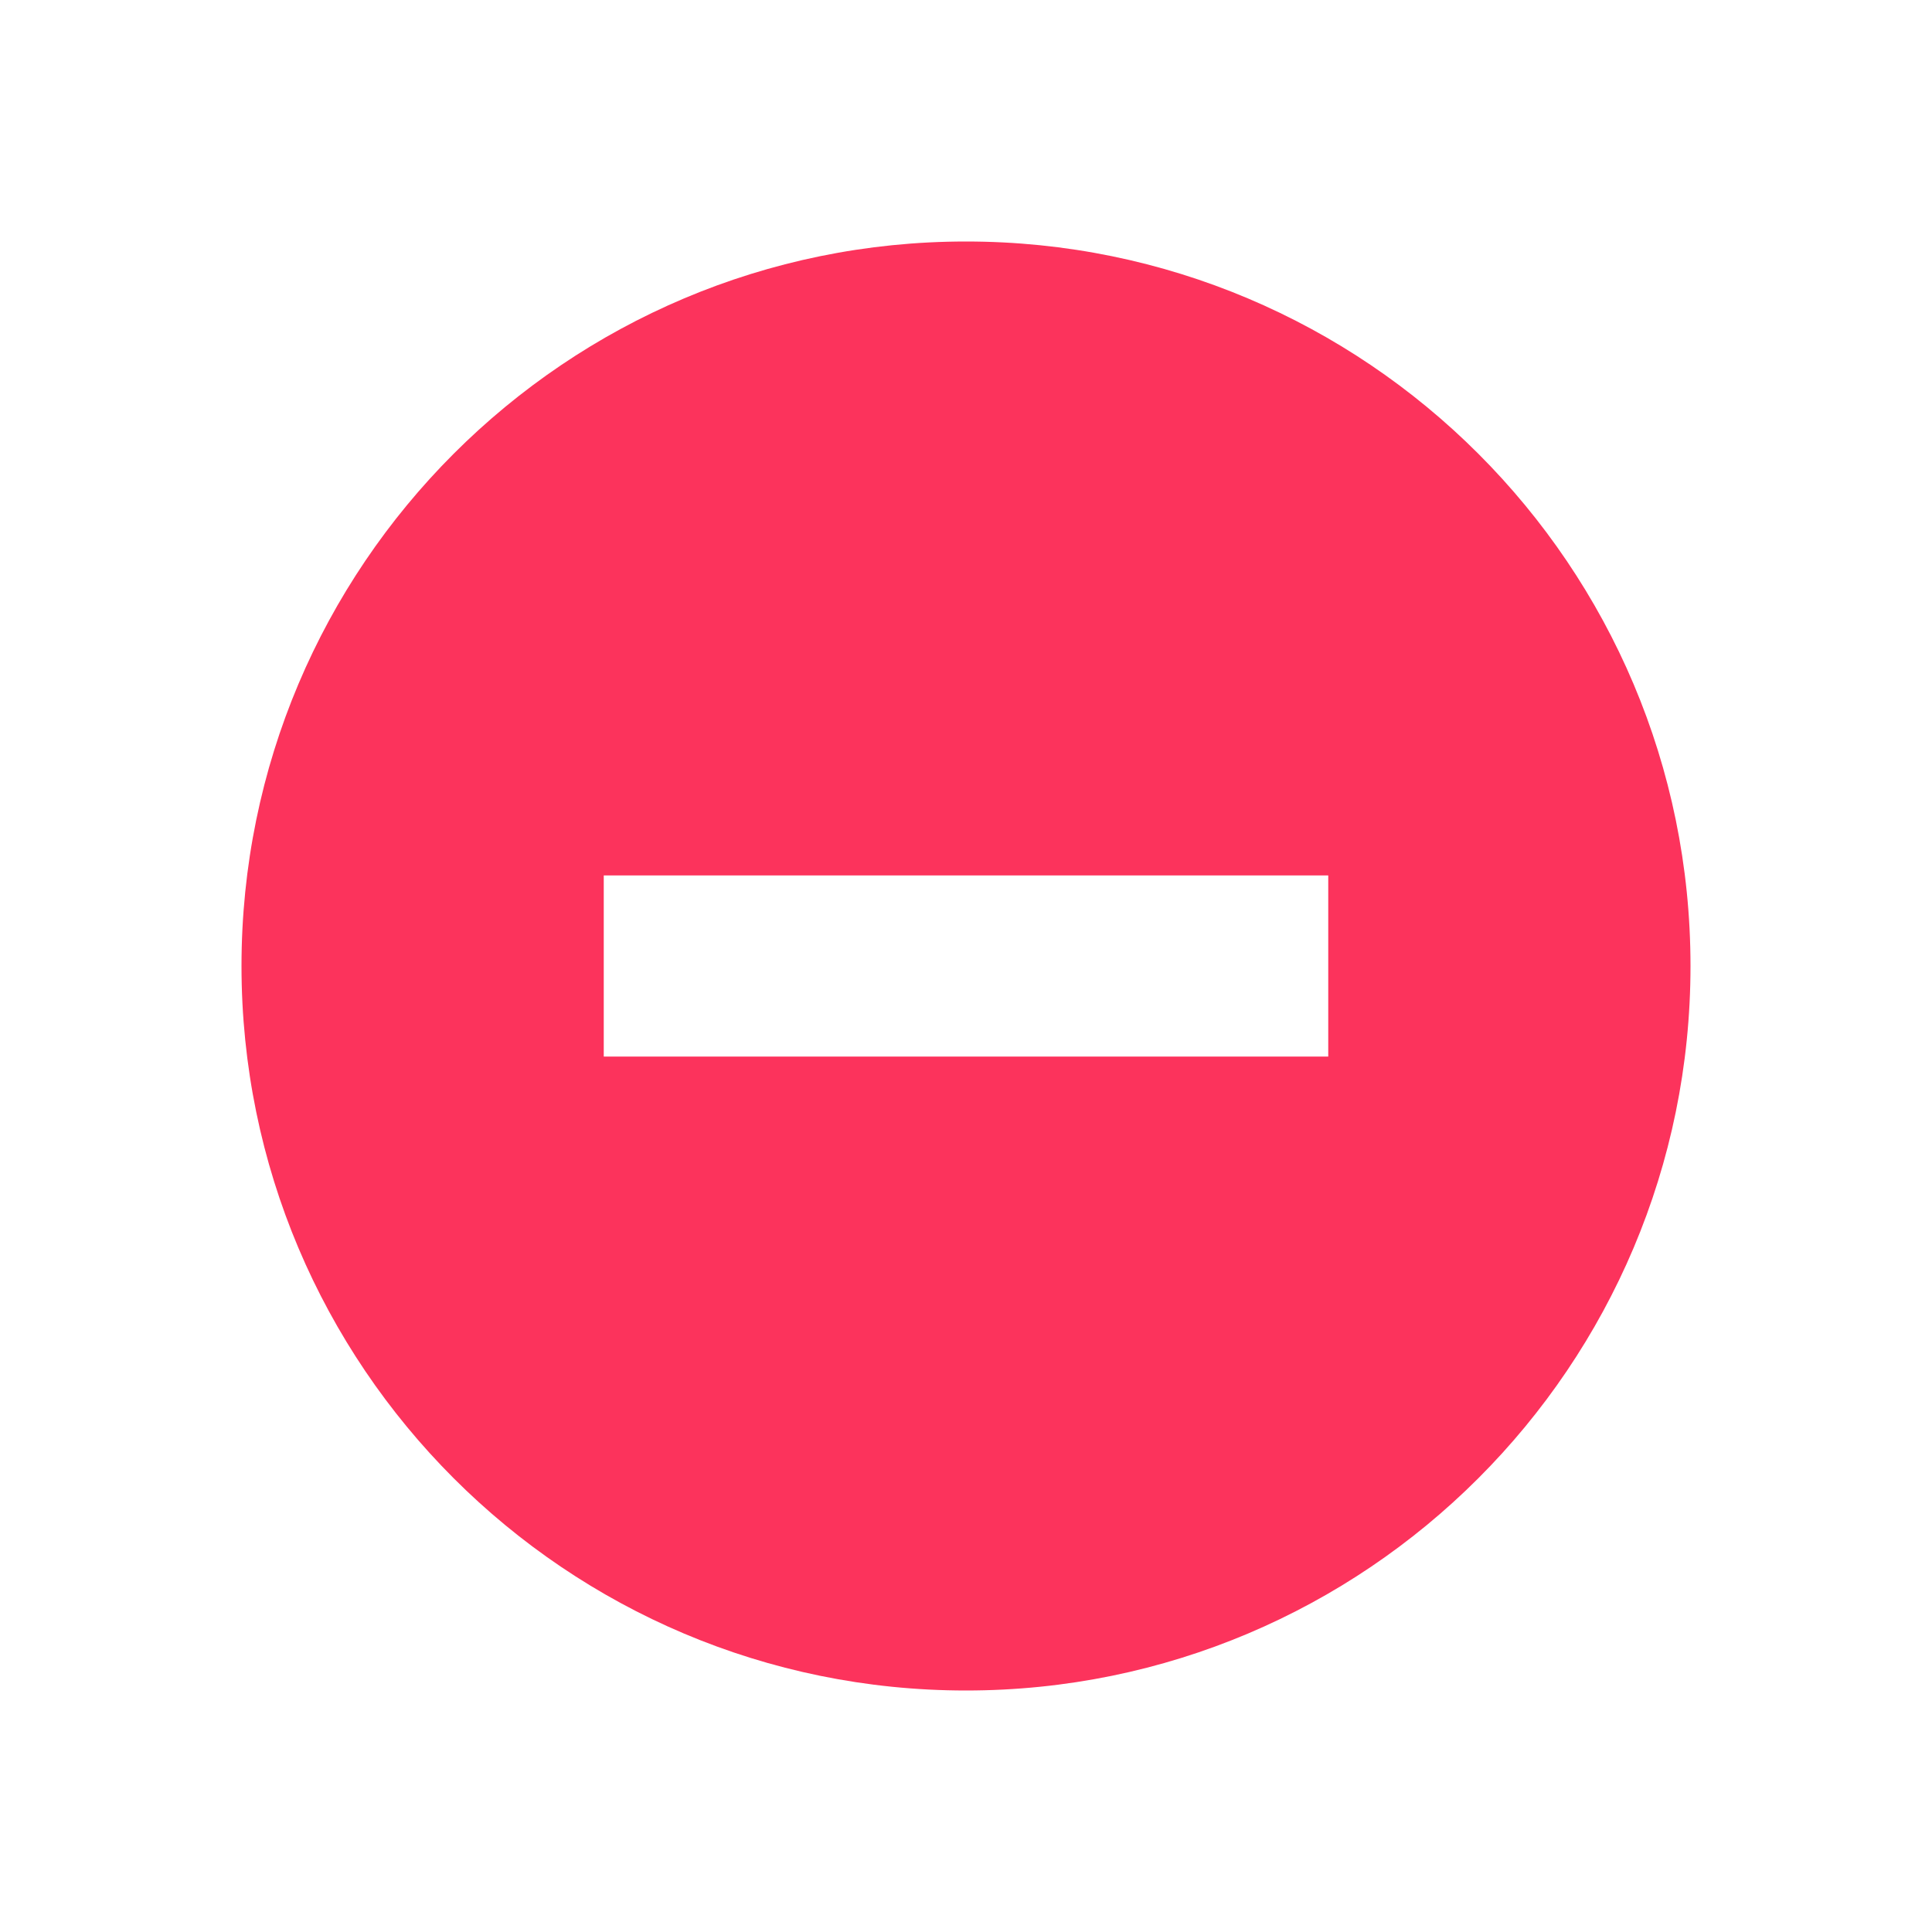 <?xml version="1.0" encoding="utf-8"?>
<!-- Generator: Adobe Illustrator 16.0.0, SVG Export Plug-In . SVG Version: 6.00 Build 0)  -->
<!DOCTYPE svg PUBLIC "-//W3C//DTD SVG 1.1//EN" "http://www.w3.org/Graphics/SVG/1.1/DTD/svg11.dtd">
<svg version="1.1" id="Layer_1" xmlns="http://www.w3.org/2000/svg" xmlns:xlink="http://www.w3.org/1999/xlink" x="0px" y="0px"
	 width="32px" height="32px" viewBox="0 0 32 32" enable-background="new 0 0 32 32" xml:space="preserve">
<g id="Icons_with_numbers">
	<g id="Group" transform="translate(-48, -528)">
		<path id="Oval_210_copy_2" fill="#FC335C" d="M64,556c-6.627,0-12-5.373-12-12s5.373-12,12-12s12,5.373,12,12S70.627,556,64,556z
			 M58,542.5v3h12v-3H58z"/>
	</g>
</g>
</svg>
